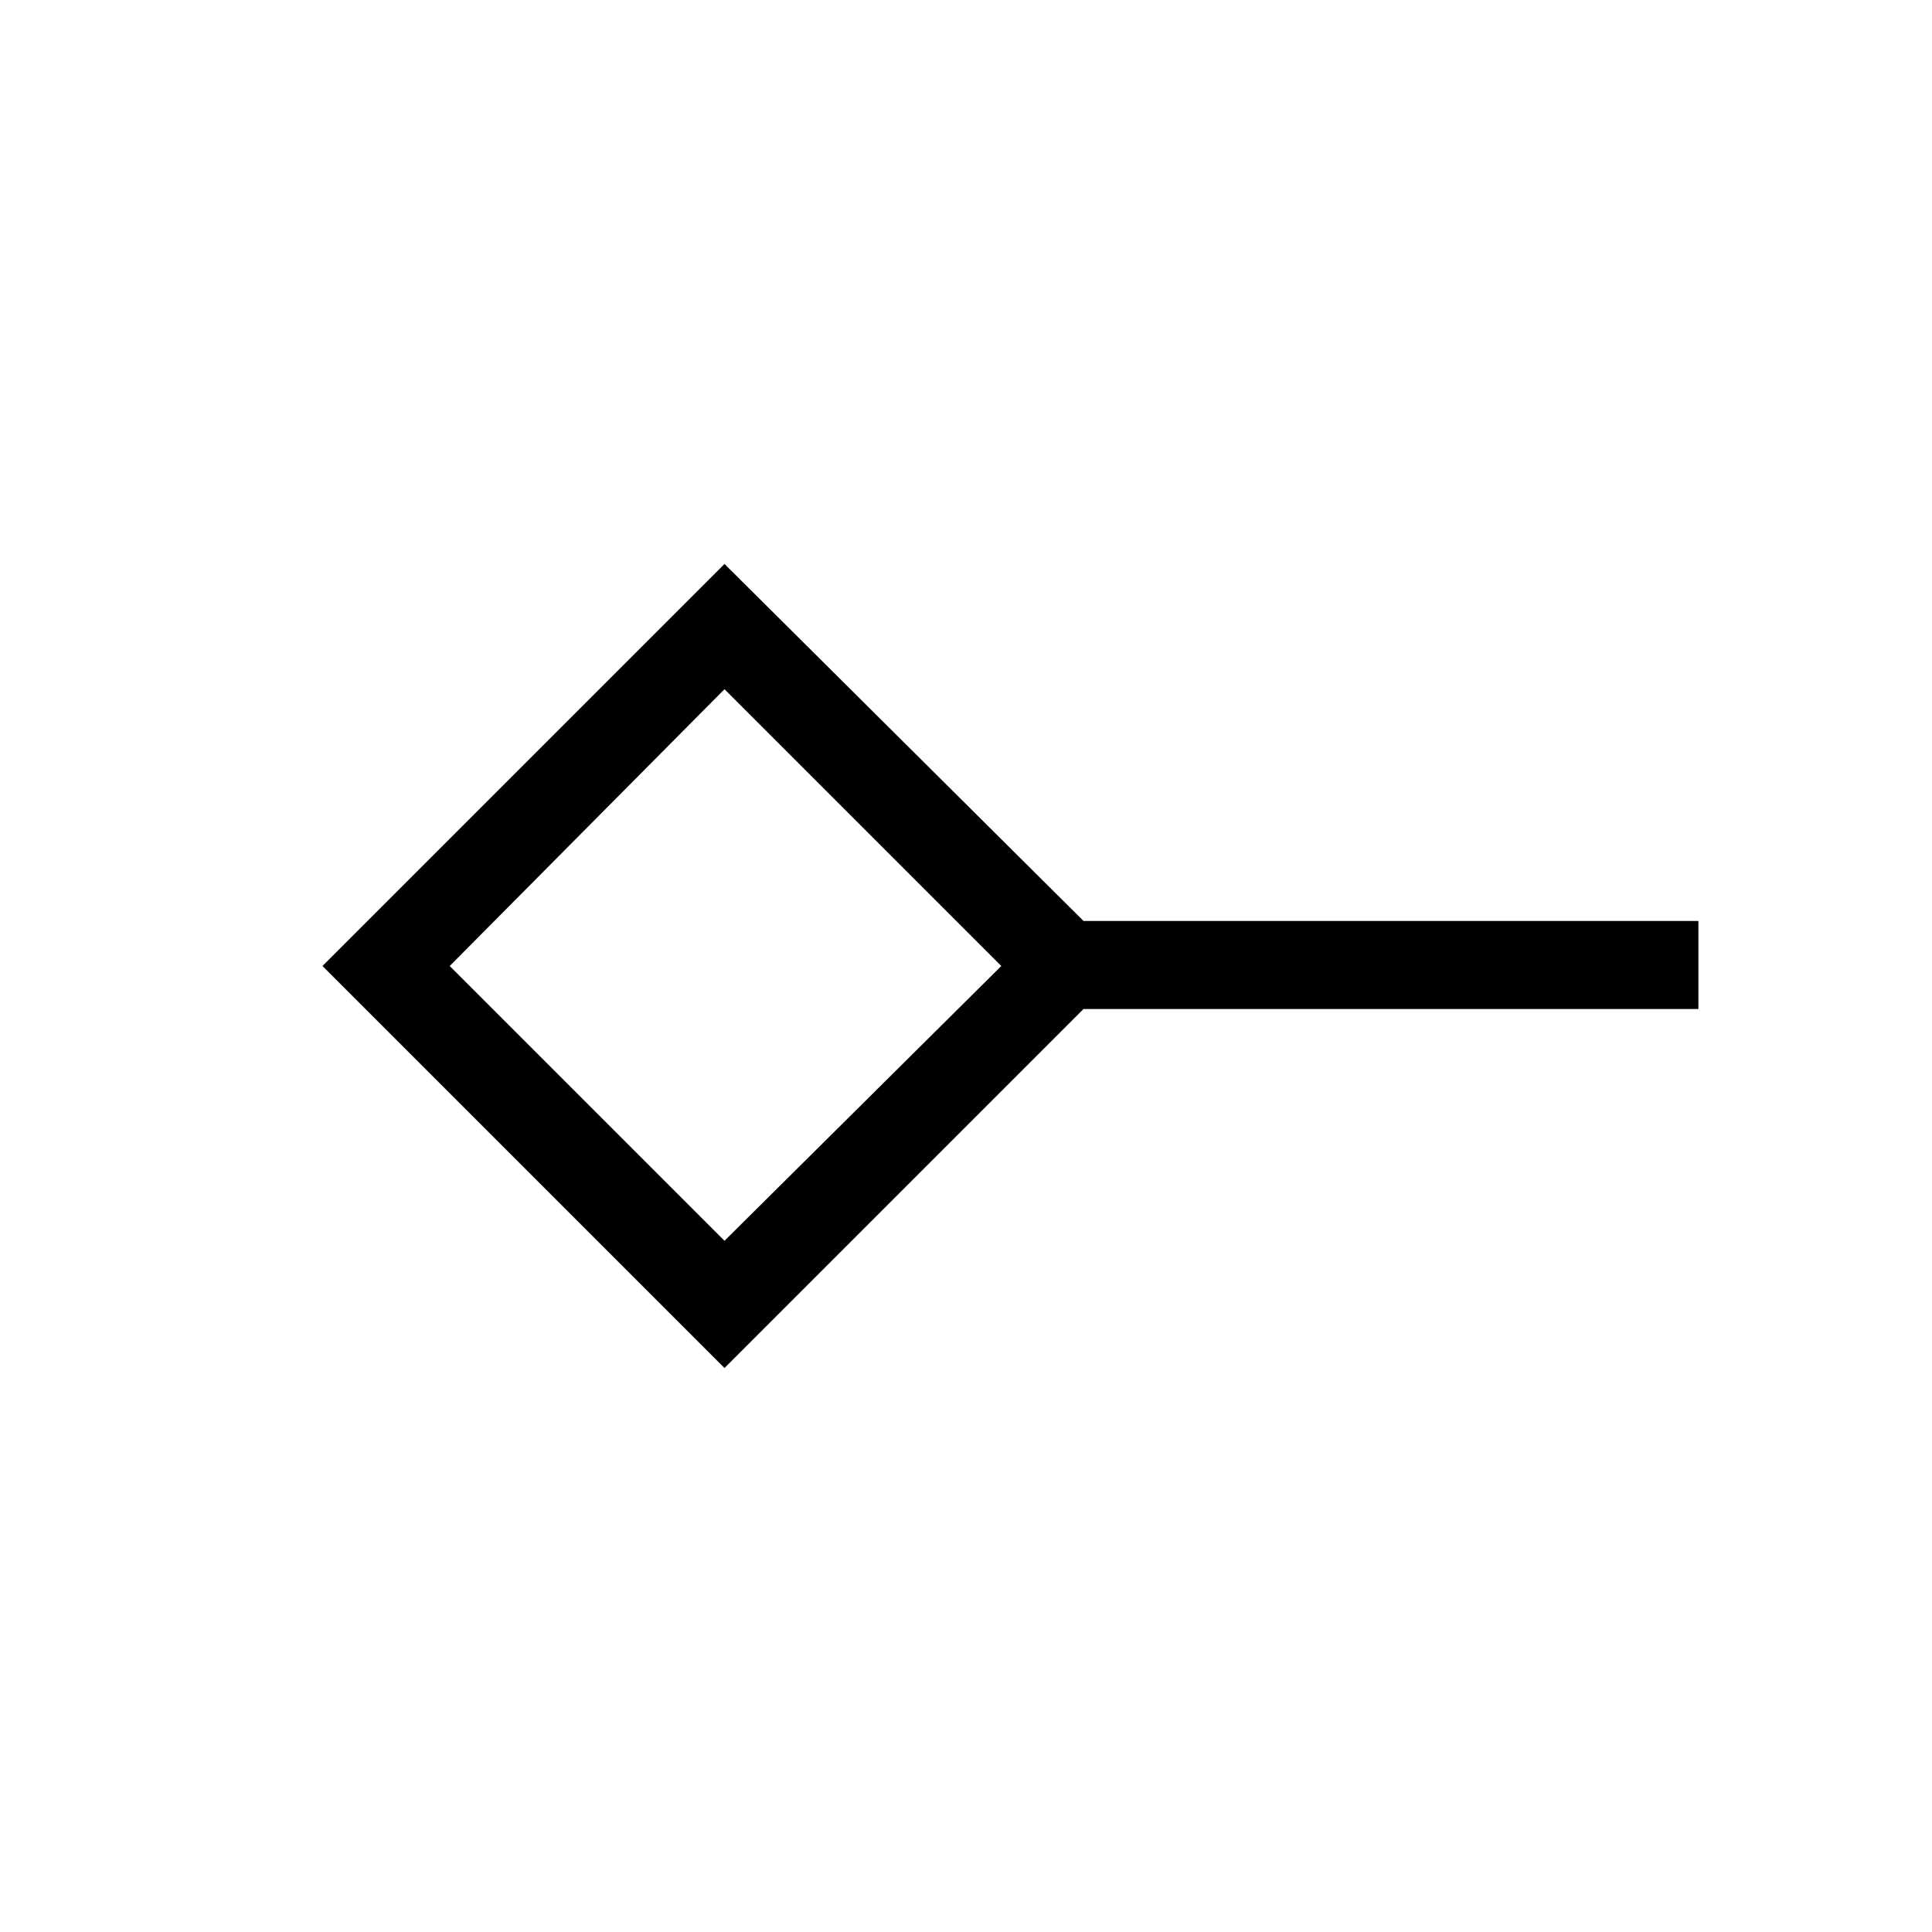 <svg xmlns="http://www.w3.org/2000/svg" height="48" viewBox="0 -960 960 960" width="48"><path d="M360-343.46 497.54-480 360-617.54 223.46-480 360-343.46Zm0 63.23L160.23-480 360-679.77l178.39 177.39h305.53v43.76H538.39L360-280.23ZM360-480Z"/></svg>